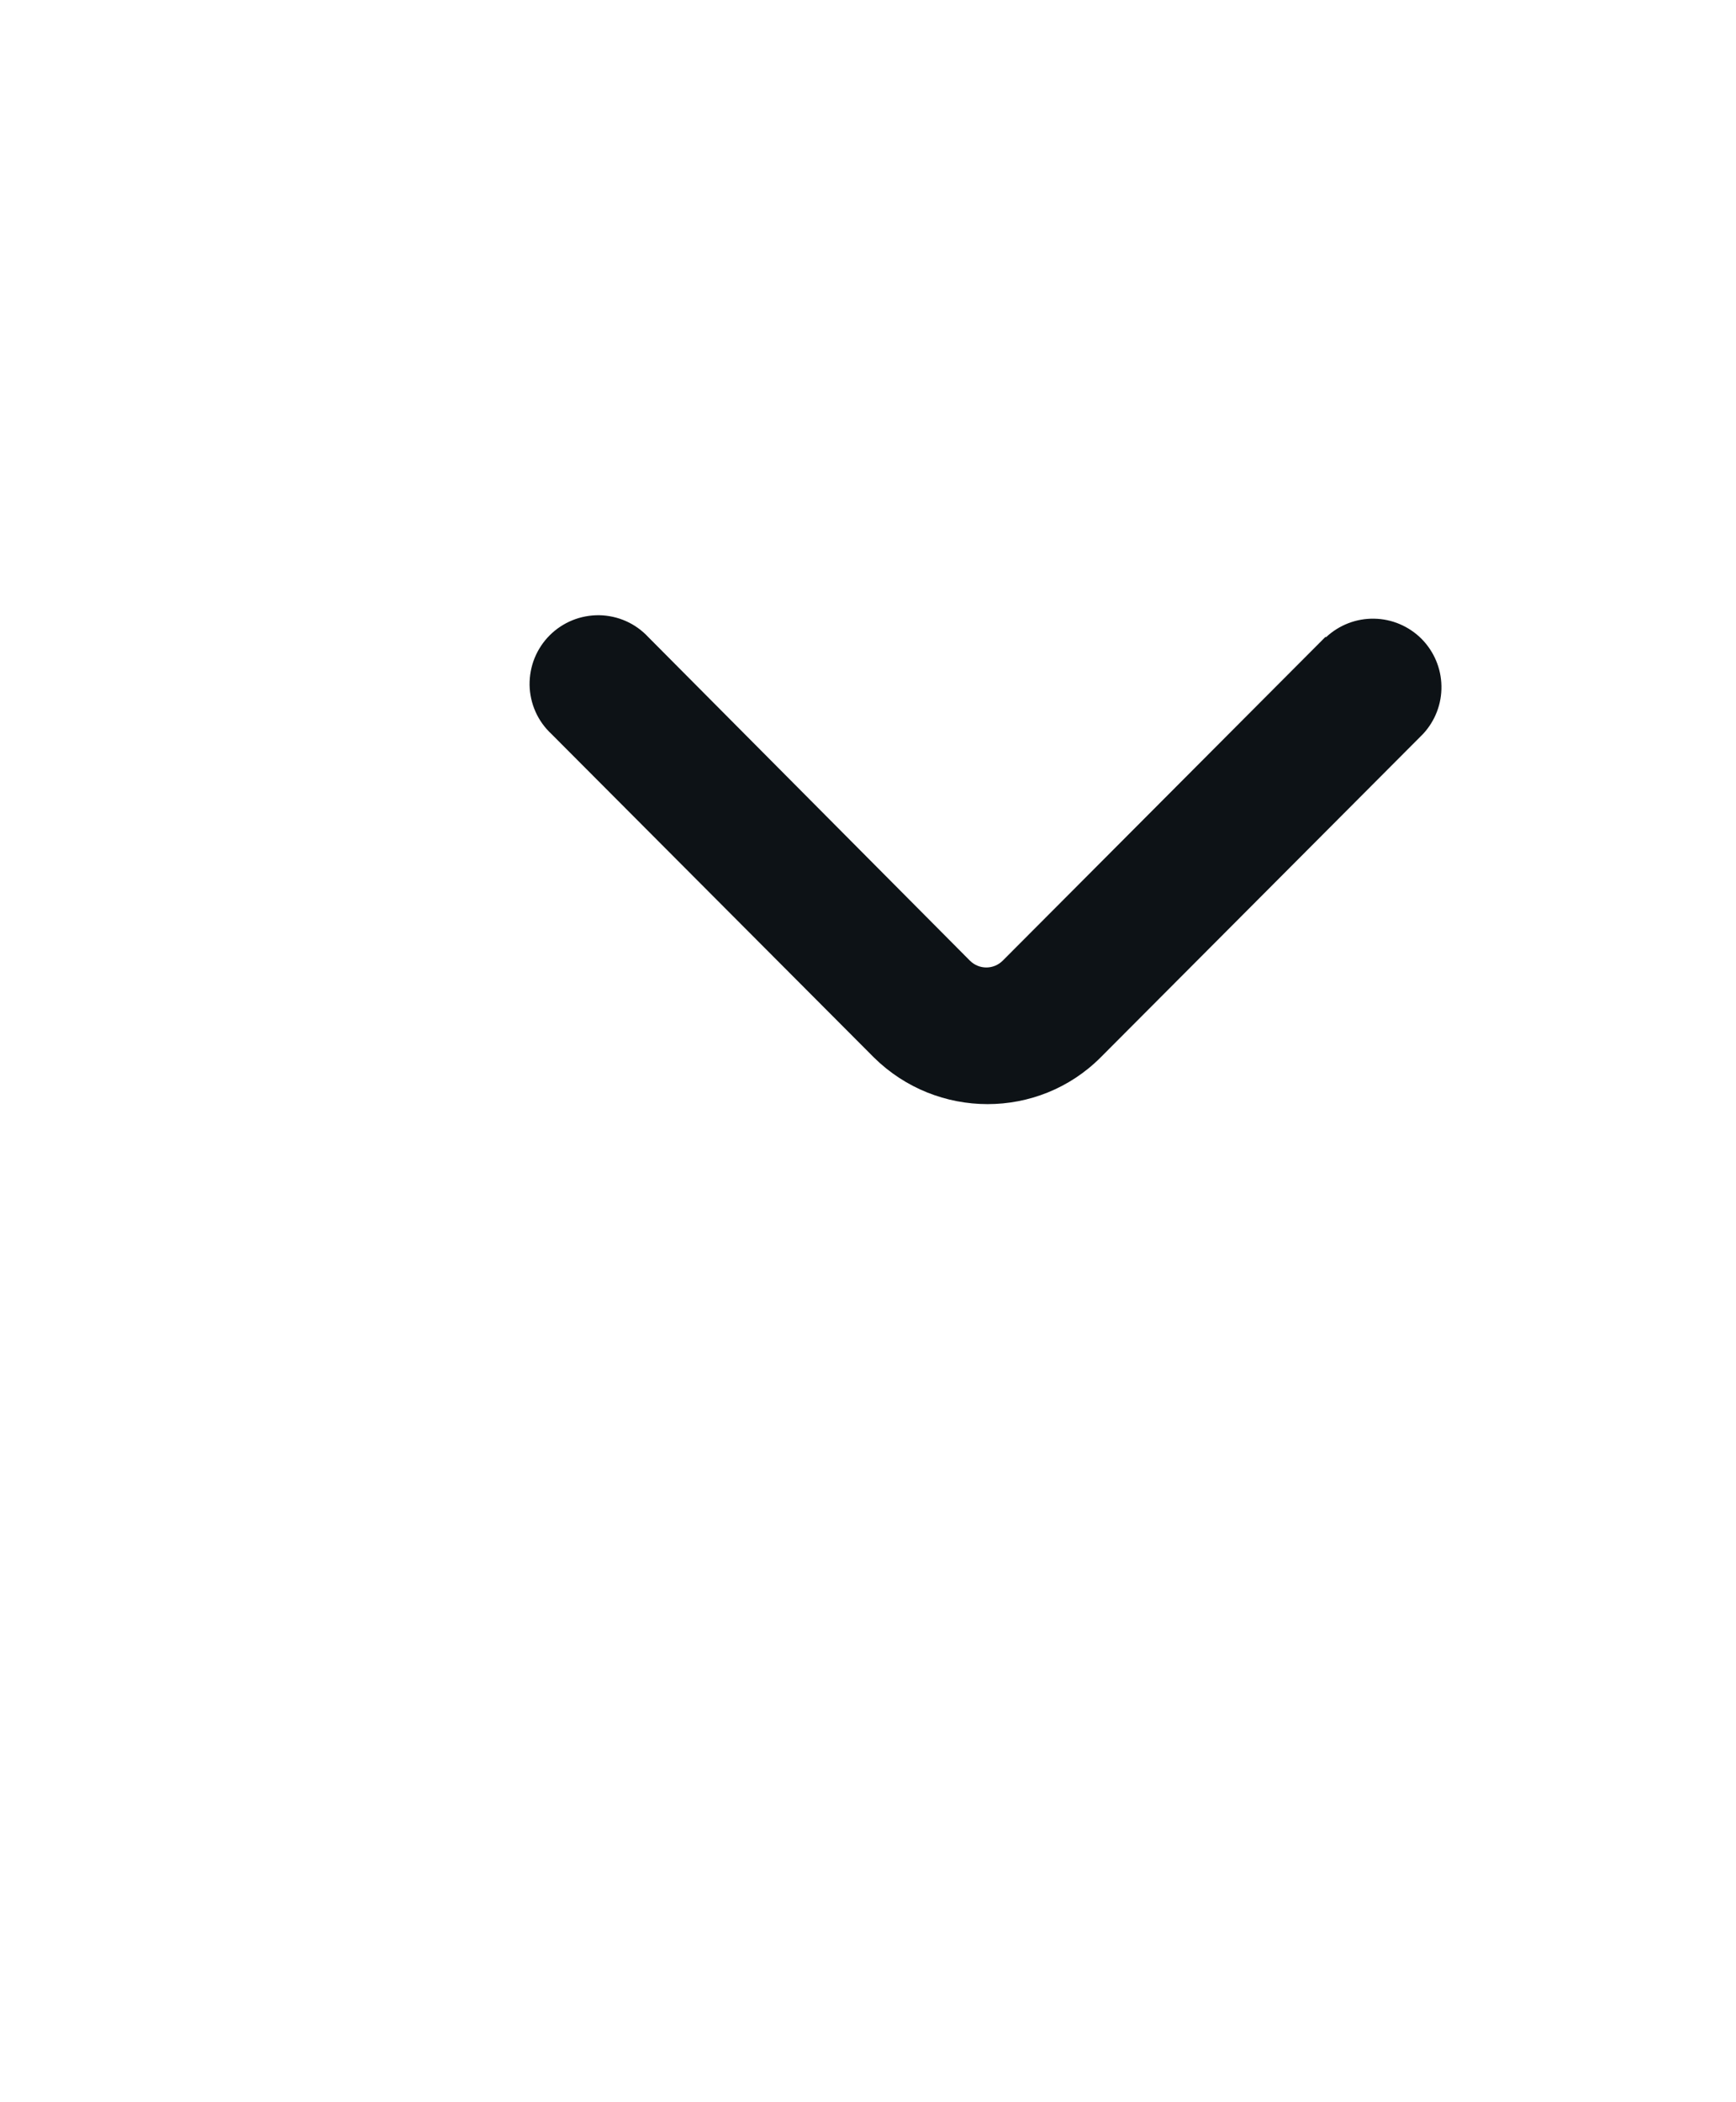 <svg width="19" height="23" viewBox="0 0 19 23" fill="none" xmlns="http://www.w3.org/2000/svg">
<path d="M14.505 6.97L10.975 10.51C10.875 10.61 10.715 10.61 10.615 10.51L7.095 6.97C7.026 6.896 6.944 6.837 6.852 6.796C6.76 6.755 6.66 6.733 6.559 6.731C6.459 6.73 6.359 6.748 6.265 6.786C6.172 6.824 6.087 6.88 6.016 6.951C5.945 7.022 5.889 7.107 5.851 7.2C5.813 7.294 5.795 7.394 5.796 7.495C5.798 7.595 5.82 7.695 5.861 7.787C5.902 7.879 5.961 7.961 6.035 8.03L9.565 11.57C10.255 12.25 11.365 12.25 12.045 11.57L15.575 8.03C15.707 7.888 15.78 7.7 15.776 7.505C15.773 7.311 15.694 7.126 15.557 6.988C15.419 6.851 15.234 6.772 15.04 6.769C14.845 6.765 14.657 6.838 14.515 6.97H14.505Z" fill="#0D1216"/>
</svg>
